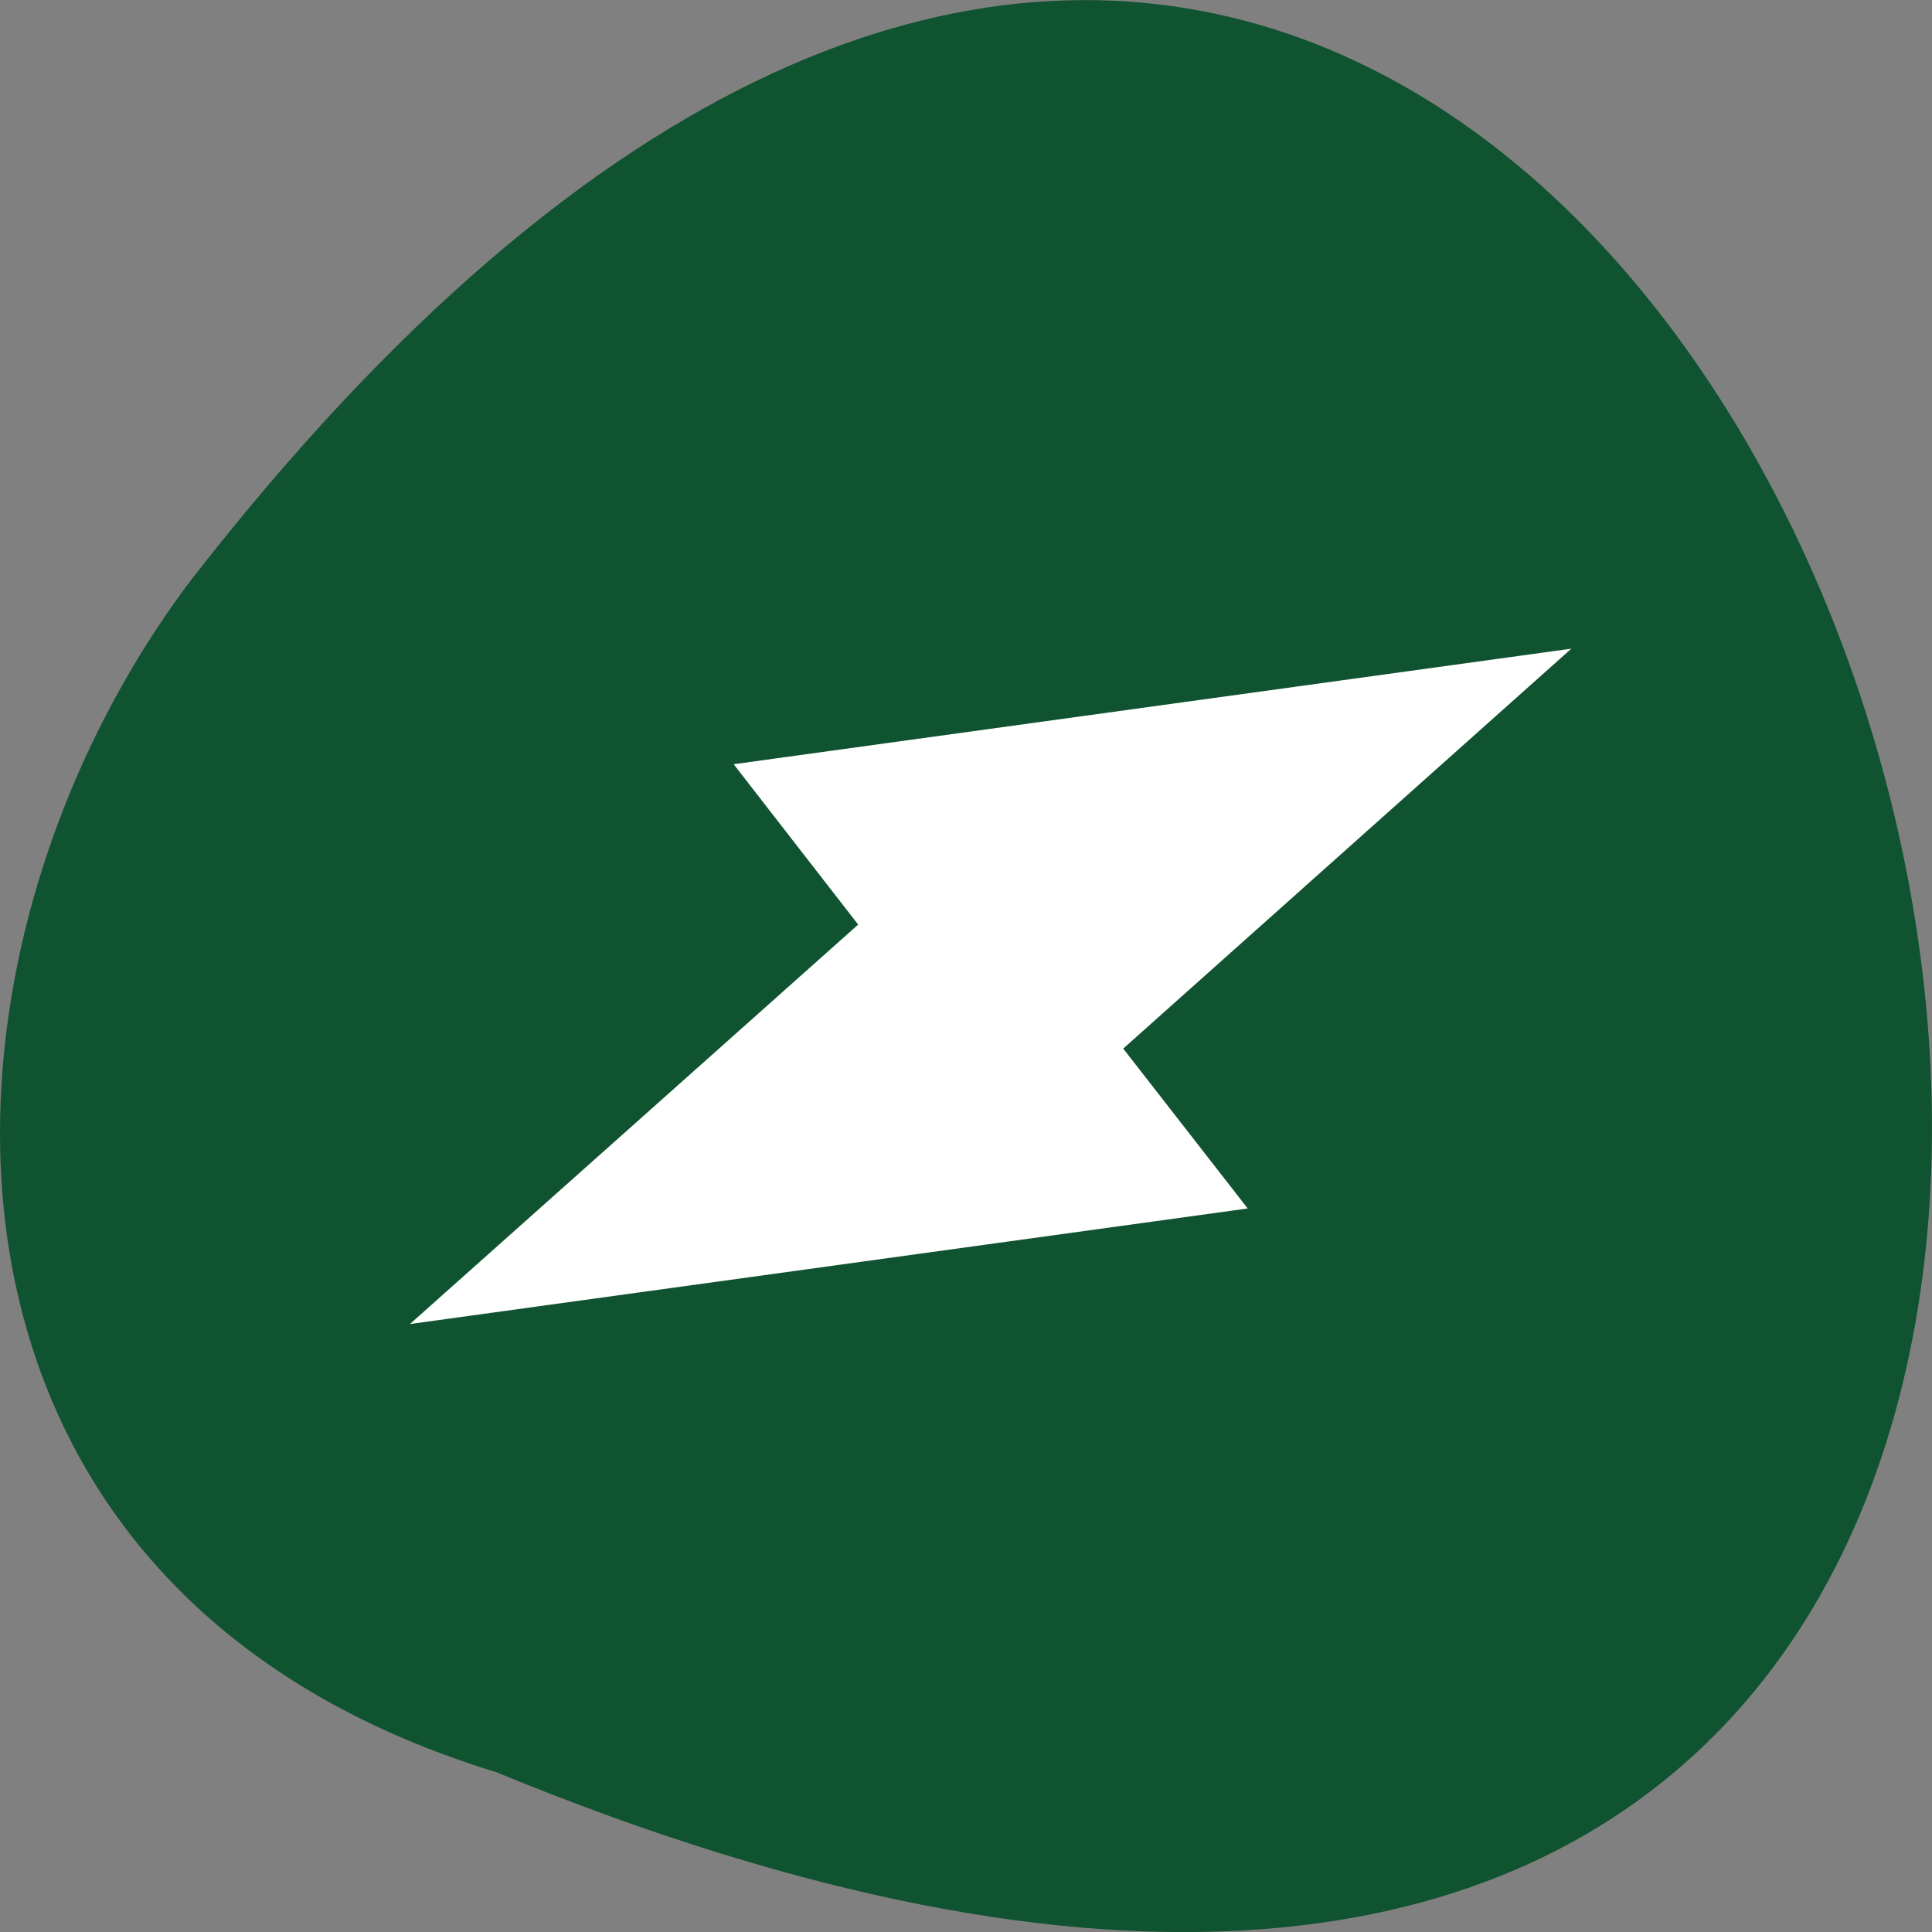<svg xmlns="http://www.w3.org/2000/svg" viewBox="0 0 16 16"><rect x="0" y="0" width="16" height="16" fill="#808080" stroke="none"/><path d="m 4.109 14.676 c 20.59 8.477 10.914 -27.18 -2.531 -9.867 c -2.34 3.105 -2.52 8.324 2.531 9.867" fill="#105331"/><path d="m 3.395 10.965 l 6.938 -0.957 l -1.031 -1.324 l 3.711 -3.312 l -6.937 0.957 l 1.031 1.328" fill="#fff"/></svg>